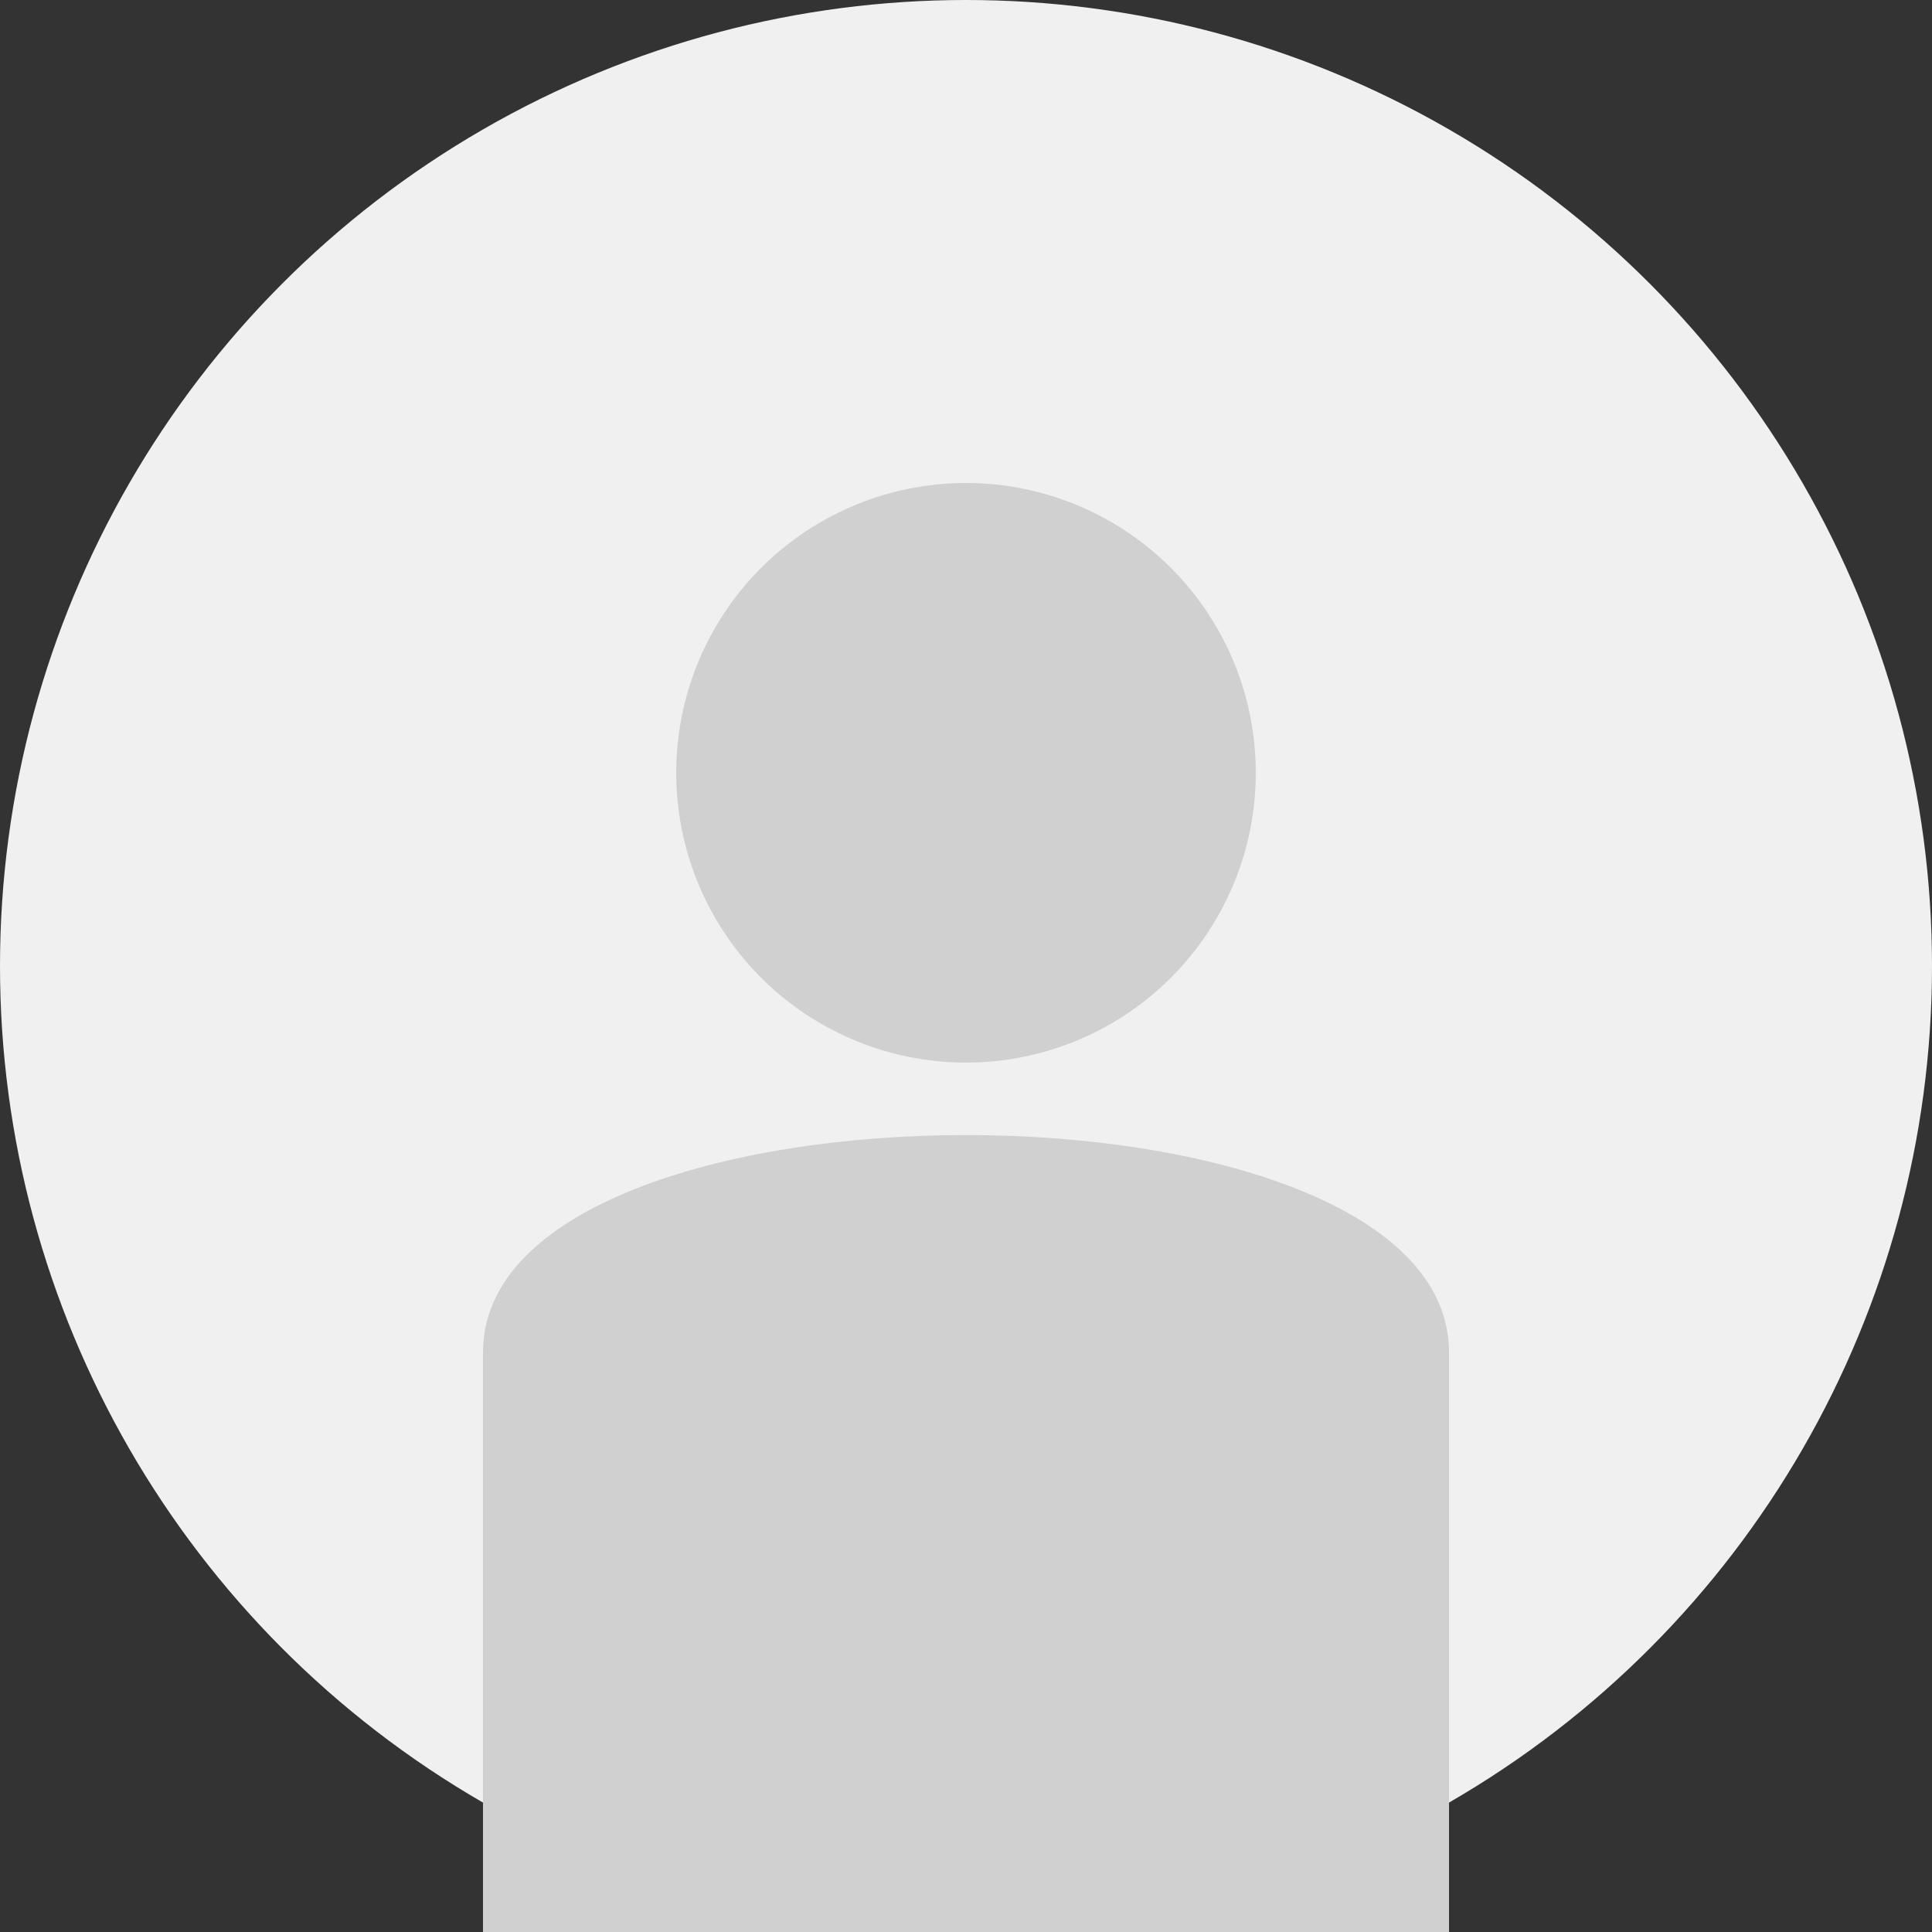 <svg xmlns="http://www.w3.org/2000/svg" viewBox="0 0 200 200" width="200" height="200">
  <rect x="0" y="0" width="200" height="200" fill="#333333" stroke="none"/>
  <circle cx="100" cy="100" r="100" fill="#f0f0f0" />
  <circle cx="100" cy="80" r="30" fill="#d0d0d0" />
  <path d="M50,140 C50,110 150,110 150,140 L150,200 L50,200 Z" fill="#d0d0d0" />
</svg>
